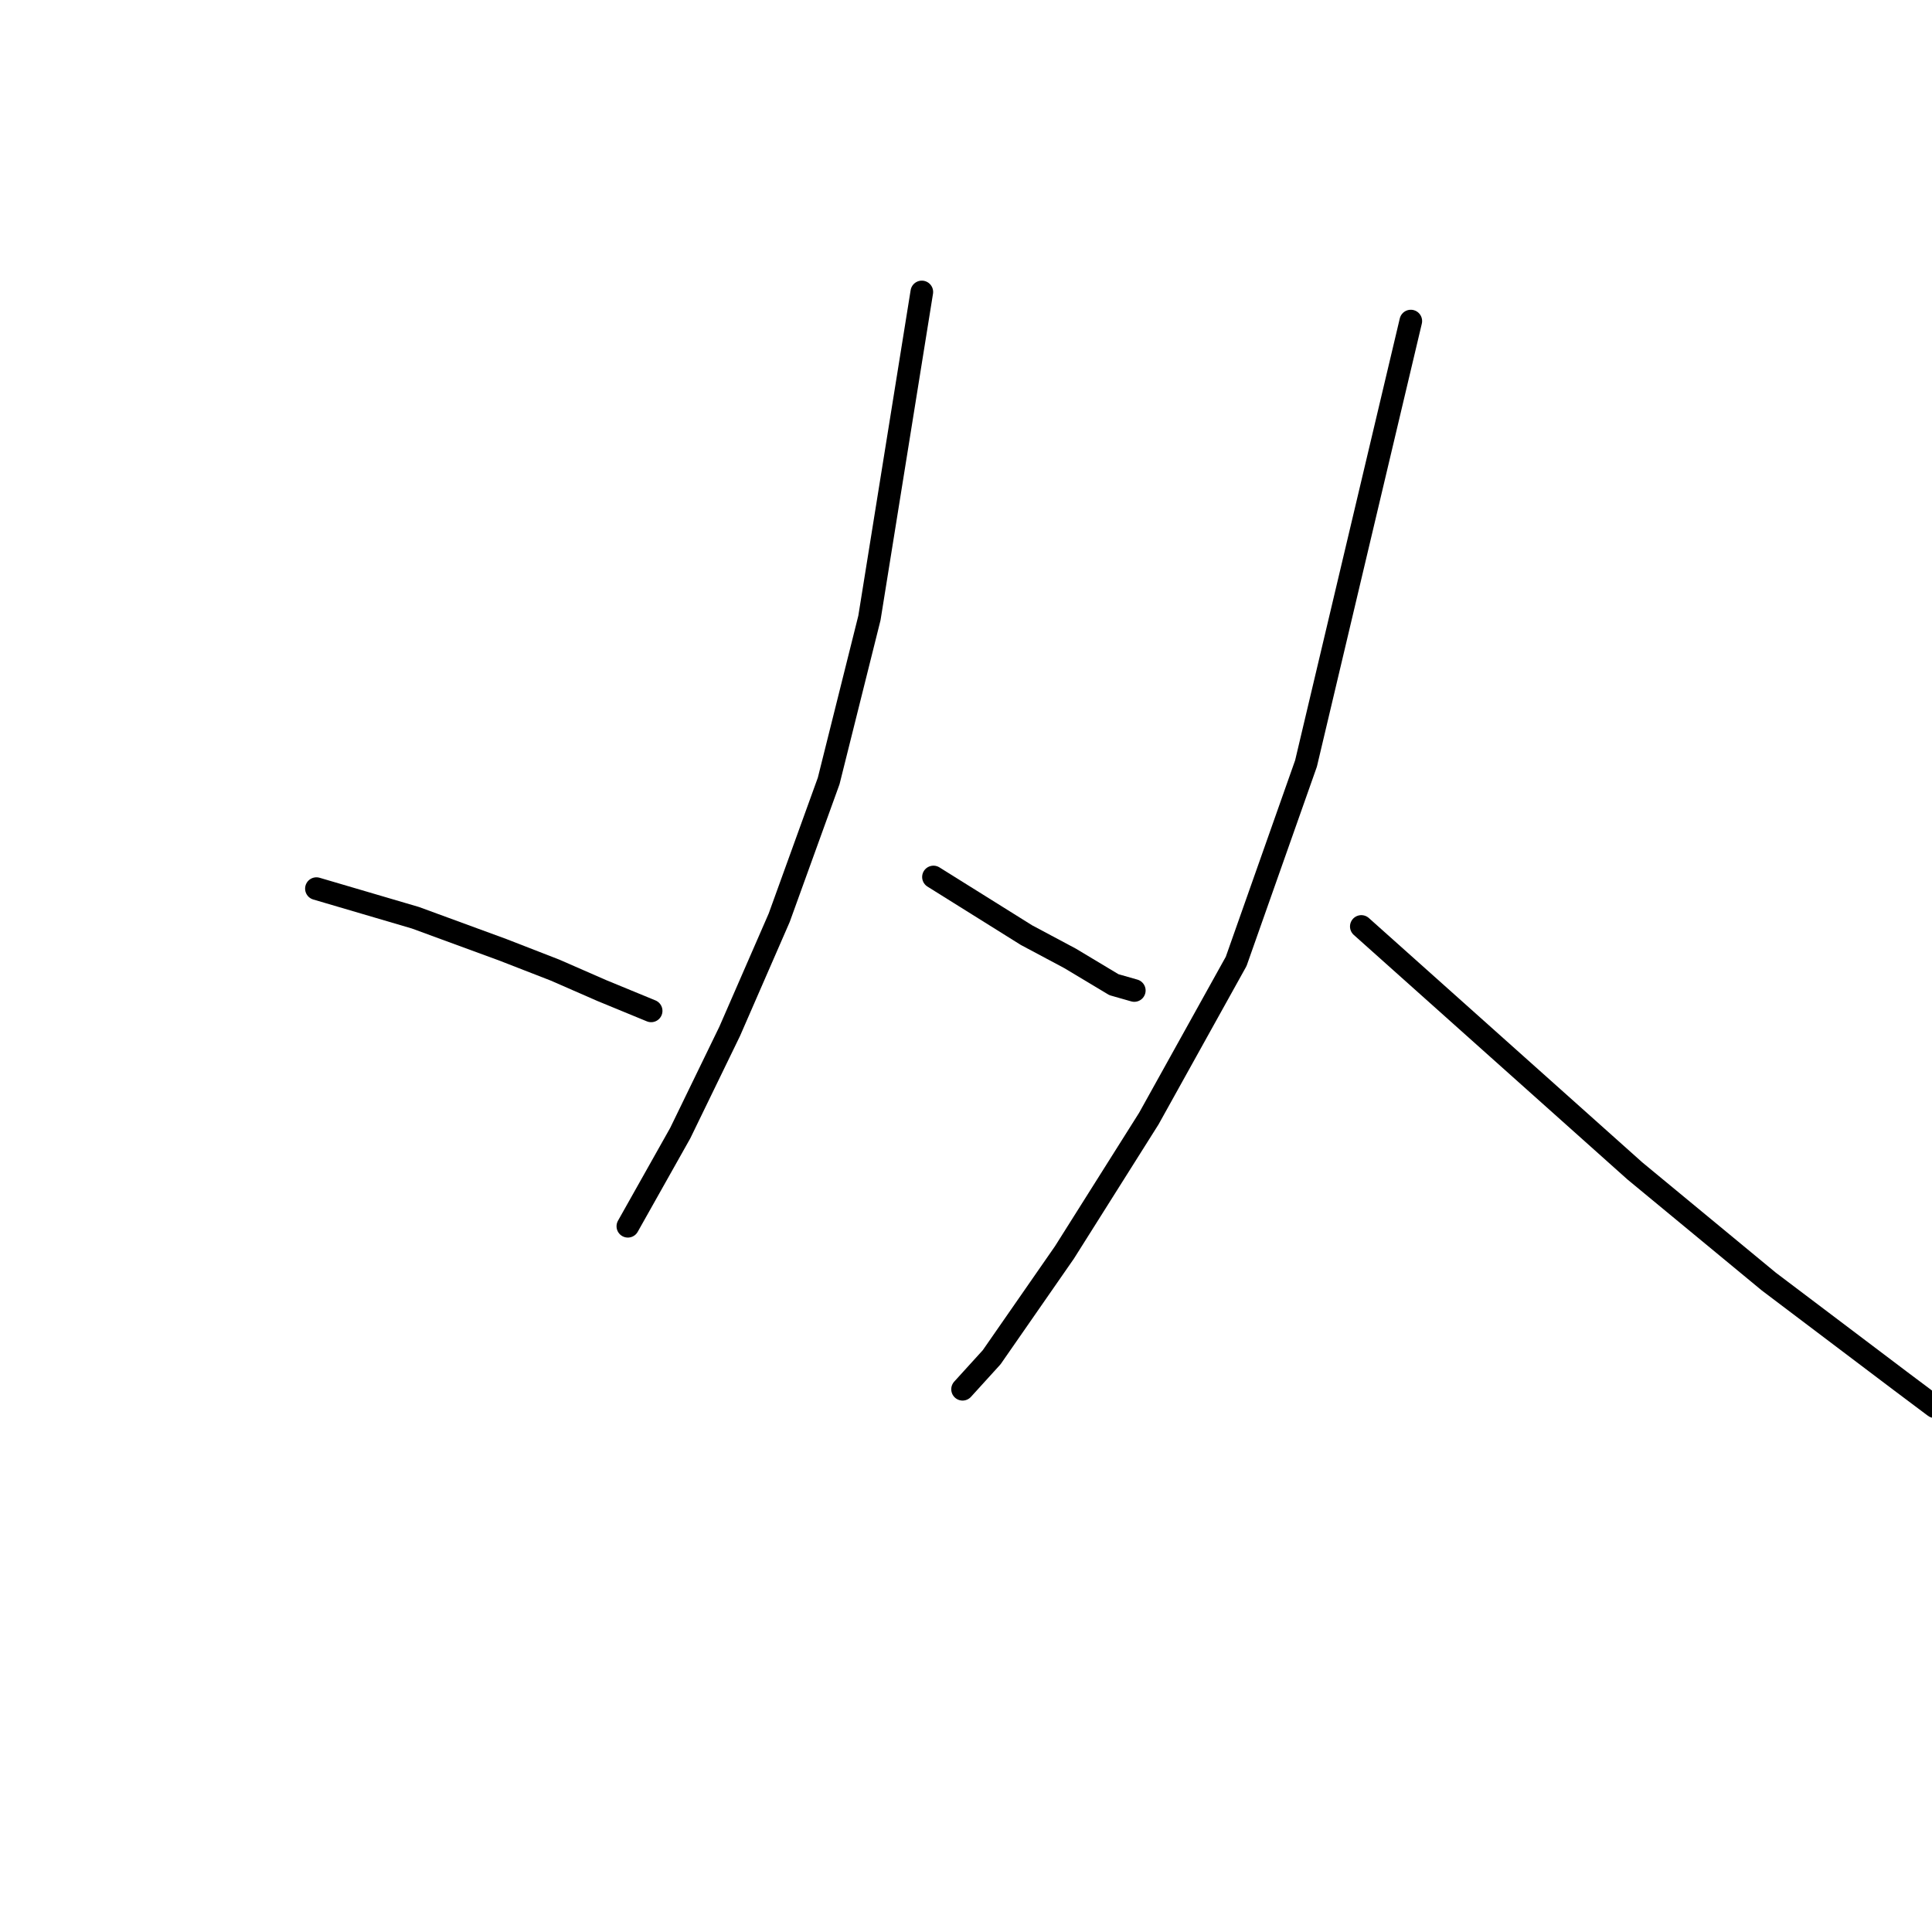 <?xml version="1.0" standalone="no"?>
    <svg width="256" height="256" xmlns="http://www.w3.org/2000/svg" version="1.1">
    <polyline stroke="black" stroke-width="3" stroke-linecap="round" fill="transparent" stroke-linejoin="round" points="55.812 95.379 " />
        <polyline stroke="black" stroke-width="3" stroke-linecap="round" fill="transparent" stroke-linejoin="round" points="50.412 160.943 " />
        <polyline stroke="black" stroke-width="3" stroke-linecap="round" fill="transparent" stroke-linejoin="round" points="41.928 117.748 48.484 119.676 55.04 121.605 66.61 125.847 73.552 128.547 79.723 131.246 86.279 133.946 86.279 133.946 " />
        <polyline stroke="black" stroke-width="3" stroke-linecap="round" fill="transparent" stroke-linejoin="round" points="122.146 38.686 118.675 60.284 115.204 81.881 109.805 103.478 103.249 121.605 96.692 136.646 90.136 150.144 83.194 162.485 83.194 162.485 " />
        <polyline stroke="black" stroke-width="3" stroke-linecap="round" fill="transparent" stroke-linejoin="round" points="123.689 116.206 129.86 120.062 136.03 123.919 141.815 127.004 147.6 130.475 150.3 131.246 150.3 131.246 " />
        <polyline stroke="black" stroke-width="3" stroke-linecap="round" fill="transparent" stroke-linejoin="round" points="186.938 42.543 179.996 71.854 173.054 101.164 163.798 127.39 152.228 148.216 141.044 165.956 131.402 179.841 127.546 184.083 127.546 184.083 " />
        <polyline stroke="black" stroke-width="3" stroke-linecap="round" fill="transparent" stroke-linejoin="round" points="180.382 122.762 198.508 138.96 216.635 155.158 234.375 169.813 251.73 182.926 256.358 186.397 256.358 186.397 " />
        </svg>